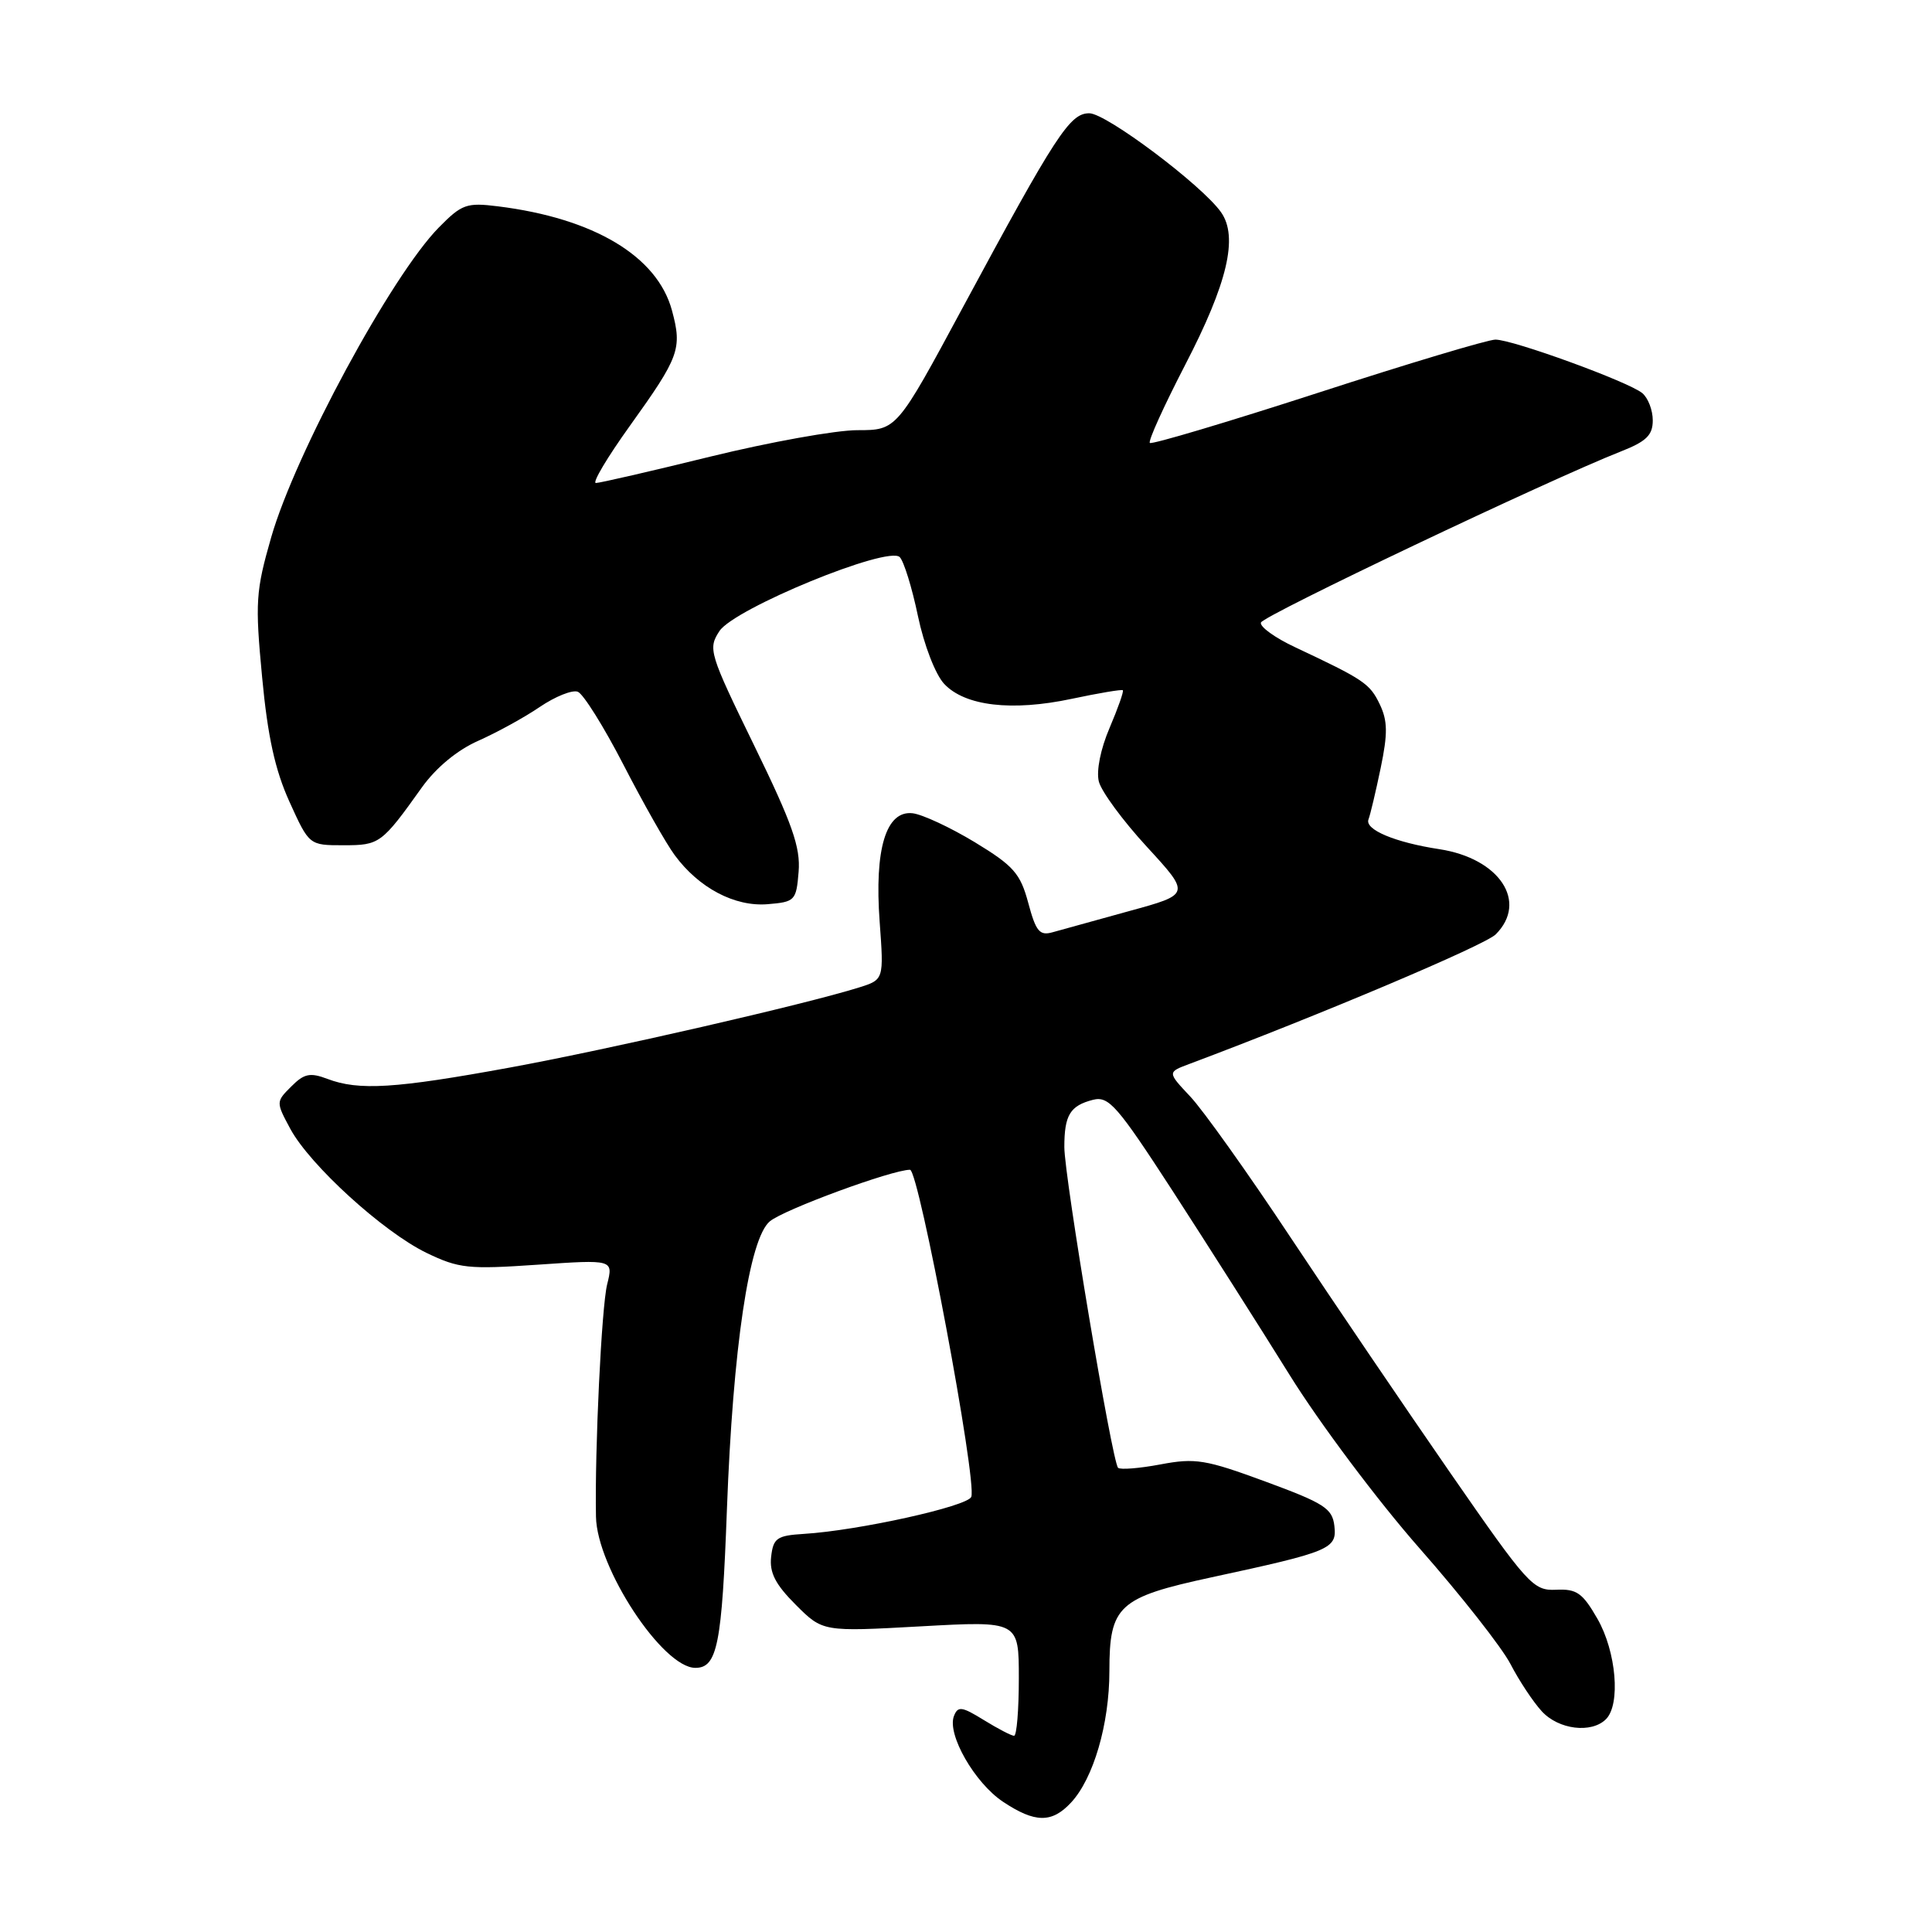 <?xml version="1.0" encoding="UTF-8" standalone="no"?>
<!DOCTYPE svg PUBLIC "-//W3C//DTD SVG 1.1//EN" "http://www.w3.org/Graphics/SVG/1.1/DTD/svg11.dtd" >
<svg xmlns="http://www.w3.org/2000/svg" xmlns:xlink="http://www.w3.org/1999/xlink" version="1.1" viewBox="0 0 256 256">
 <g >
 <path fill="currentColor"
d=" M 141.91 238.86 C 144.89 235.67 147.00 228.43 147.00 221.43 C 147.00 212.76 148.19 211.67 160.50 209.01 C 176.31 205.60 177.17 205.24 176.81 202.18 C 176.54 199.87 175.46 199.18 167.69 196.32 C 159.74 193.39 158.39 193.17 153.78 194.04 C 150.97 194.57 148.44 194.77 148.15 194.49 C 147.36 193.69 141.04 155.99 141.03 152.00 C 141.03 147.75 141.79 146.51 144.83 145.73 C 146.92 145.21 148.03 146.48 155.39 157.82 C 159.91 164.80 166.87 175.74 170.85 182.14 C 174.82 188.54 182.58 198.89 188.08 205.14 C 193.58 211.39 199.01 218.30 200.15 220.50 C 201.29 222.70 203.15 225.51 204.29 226.75 C 206.52 229.19 210.88 229.72 212.80 227.80 C 214.76 225.84 214.17 218.86 211.67 214.50 C 209.70 211.07 208.93 210.52 206.19 210.65 C 203.15 210.79 202.47 210.03 192.16 195.15 C 186.20 186.54 176.69 172.53 171.03 164.00 C 165.38 155.47 159.38 147.05 157.71 145.29 C 154.68 142.07 154.68 142.07 157.59 140.98 C 174.83 134.52 196.75 125.25 198.19 123.81 C 202.51 119.49 198.69 113.74 190.72 112.52 C 184.87 111.63 180.81 109.93 181.33 108.58 C 181.57 107.96 182.30 104.88 182.95 101.75 C 183.90 97.18 183.87 95.50 182.82 93.31 C 181.50 90.57 180.73 90.05 171.63 85.77 C 168.95 84.52 166.90 83.04 167.08 82.49 C 167.38 81.57 205.29 63.55 214.75 59.83 C 218.14 58.50 219.00 57.67 219.00 55.70 C 219.00 54.35 218.38 52.73 217.61 52.09 C 215.80 50.59 200.47 45.00 198.15 45.00 C 197.17 45.00 186.56 48.18 174.58 52.07 C 162.60 55.95 152.60 58.93 152.36 58.69 C 152.11 58.45 154.22 53.81 157.03 48.37 C 162.65 37.54 164.10 31.40 161.80 28.13 C 159.31 24.57 146.59 15.01 144.34 15.01 C 141.76 15.00 139.93 17.82 127.57 40.75 C 118.82 57.00 118.82 57.00 113.61 57.00 C 110.74 57.00 101.98 58.58 94.14 60.50 C 86.30 62.43 79.47 64.00 78.96 64.00 C 78.44 64.00 80.48 60.58 83.48 56.40 C 90.02 47.28 90.41 46.22 89.04 41.14 C 87.10 33.95 78.70 28.92 65.98 27.34 C 61.83 26.82 61.19 27.05 58.15 30.14 C 51.90 36.48 39.12 60.10 35.93 71.21 C 33.89 78.31 33.79 79.79 34.73 89.71 C 35.47 97.61 36.45 102.04 38.36 106.25 C 40.97 112.00 40.97 112.00 45.50 112.00 C 50.31 112.00 50.56 111.82 55.92 104.31 C 57.79 101.71 60.60 99.38 63.37 98.16 C 65.82 97.07 69.50 95.06 71.53 93.67 C 73.57 92.29 75.83 91.38 76.56 91.66 C 77.29 91.94 80.01 96.29 82.61 101.33 C 85.21 106.38 88.26 111.77 89.40 113.31 C 92.60 117.66 97.36 120.17 101.72 119.81 C 105.34 119.51 105.51 119.34 105.82 115.52 C 106.09 112.28 104.98 109.13 99.94 98.80 C 93.97 86.55 93.79 85.97 95.33 83.62 C 97.29 80.63 117.67 72.27 119.22 73.82 C 119.76 74.36 120.85 77.87 121.63 81.62 C 122.44 85.48 123.95 89.38 125.11 90.62 C 127.87 93.56 134.08 94.28 142.00 92.60 C 145.57 91.84 148.62 91.33 148.78 91.46 C 148.93 91.60 148.14 93.84 147.03 96.44 C 145.83 99.24 145.25 102.14 145.60 103.55 C 145.93 104.87 148.80 108.77 151.98 112.22 C 157.75 118.50 157.75 118.50 149.63 120.72 C 145.16 121.95 140.59 123.21 139.47 123.53 C 137.75 124.02 137.26 123.42 136.25 119.64 C 135.20 115.74 134.32 114.73 129.17 111.60 C 125.93 109.64 122.22 107.91 120.92 107.76 C 117.40 107.37 115.85 112.49 116.56 122.15 C 117.12 129.81 117.12 129.81 113.81 130.85 C 106.65 133.09 80.78 139.03 67.59 141.45 C 52.37 144.24 47.55 144.54 43.39 142.96 C 41.09 142.09 40.30 142.25 38.60 143.96 C 36.56 145.99 36.56 146.03 38.47 149.58 C 41.07 154.39 50.76 163.22 56.51 166.01 C 60.80 168.08 62.05 168.21 71.23 167.58 C 81.27 166.89 81.27 166.89 80.45 170.19 C 79.71 173.16 78.80 192.07 78.97 200.97 C 79.09 207.74 87.81 221.00 92.14 221.00 C 95.05 221.00 95.66 217.93 96.32 200.00 C 97.12 178.54 99.27 164.10 102.01 161.83 C 103.90 160.26 118.21 155.00 120.58 155.00 C 121.75 155.00 129.49 196.29 128.70 198.34 C 128.22 199.60 113.72 202.81 106.50 203.25 C 102.94 203.47 102.46 203.81 102.18 206.28 C 101.94 208.38 102.74 209.94 105.44 212.64 C 109.02 216.22 109.02 216.22 122.01 215.50 C 135.00 214.78 135.00 214.78 135.00 222.39 C 135.00 226.57 134.72 230.00 134.37 230.00 C 134.02 230.00 132.22 229.06 130.37 227.92 C 127.44 226.11 126.92 226.04 126.40 227.39 C 125.47 229.82 129.15 236.24 132.90 238.74 C 137.14 241.56 139.37 241.59 141.91 238.86 Z "/>
</g>
</svg>